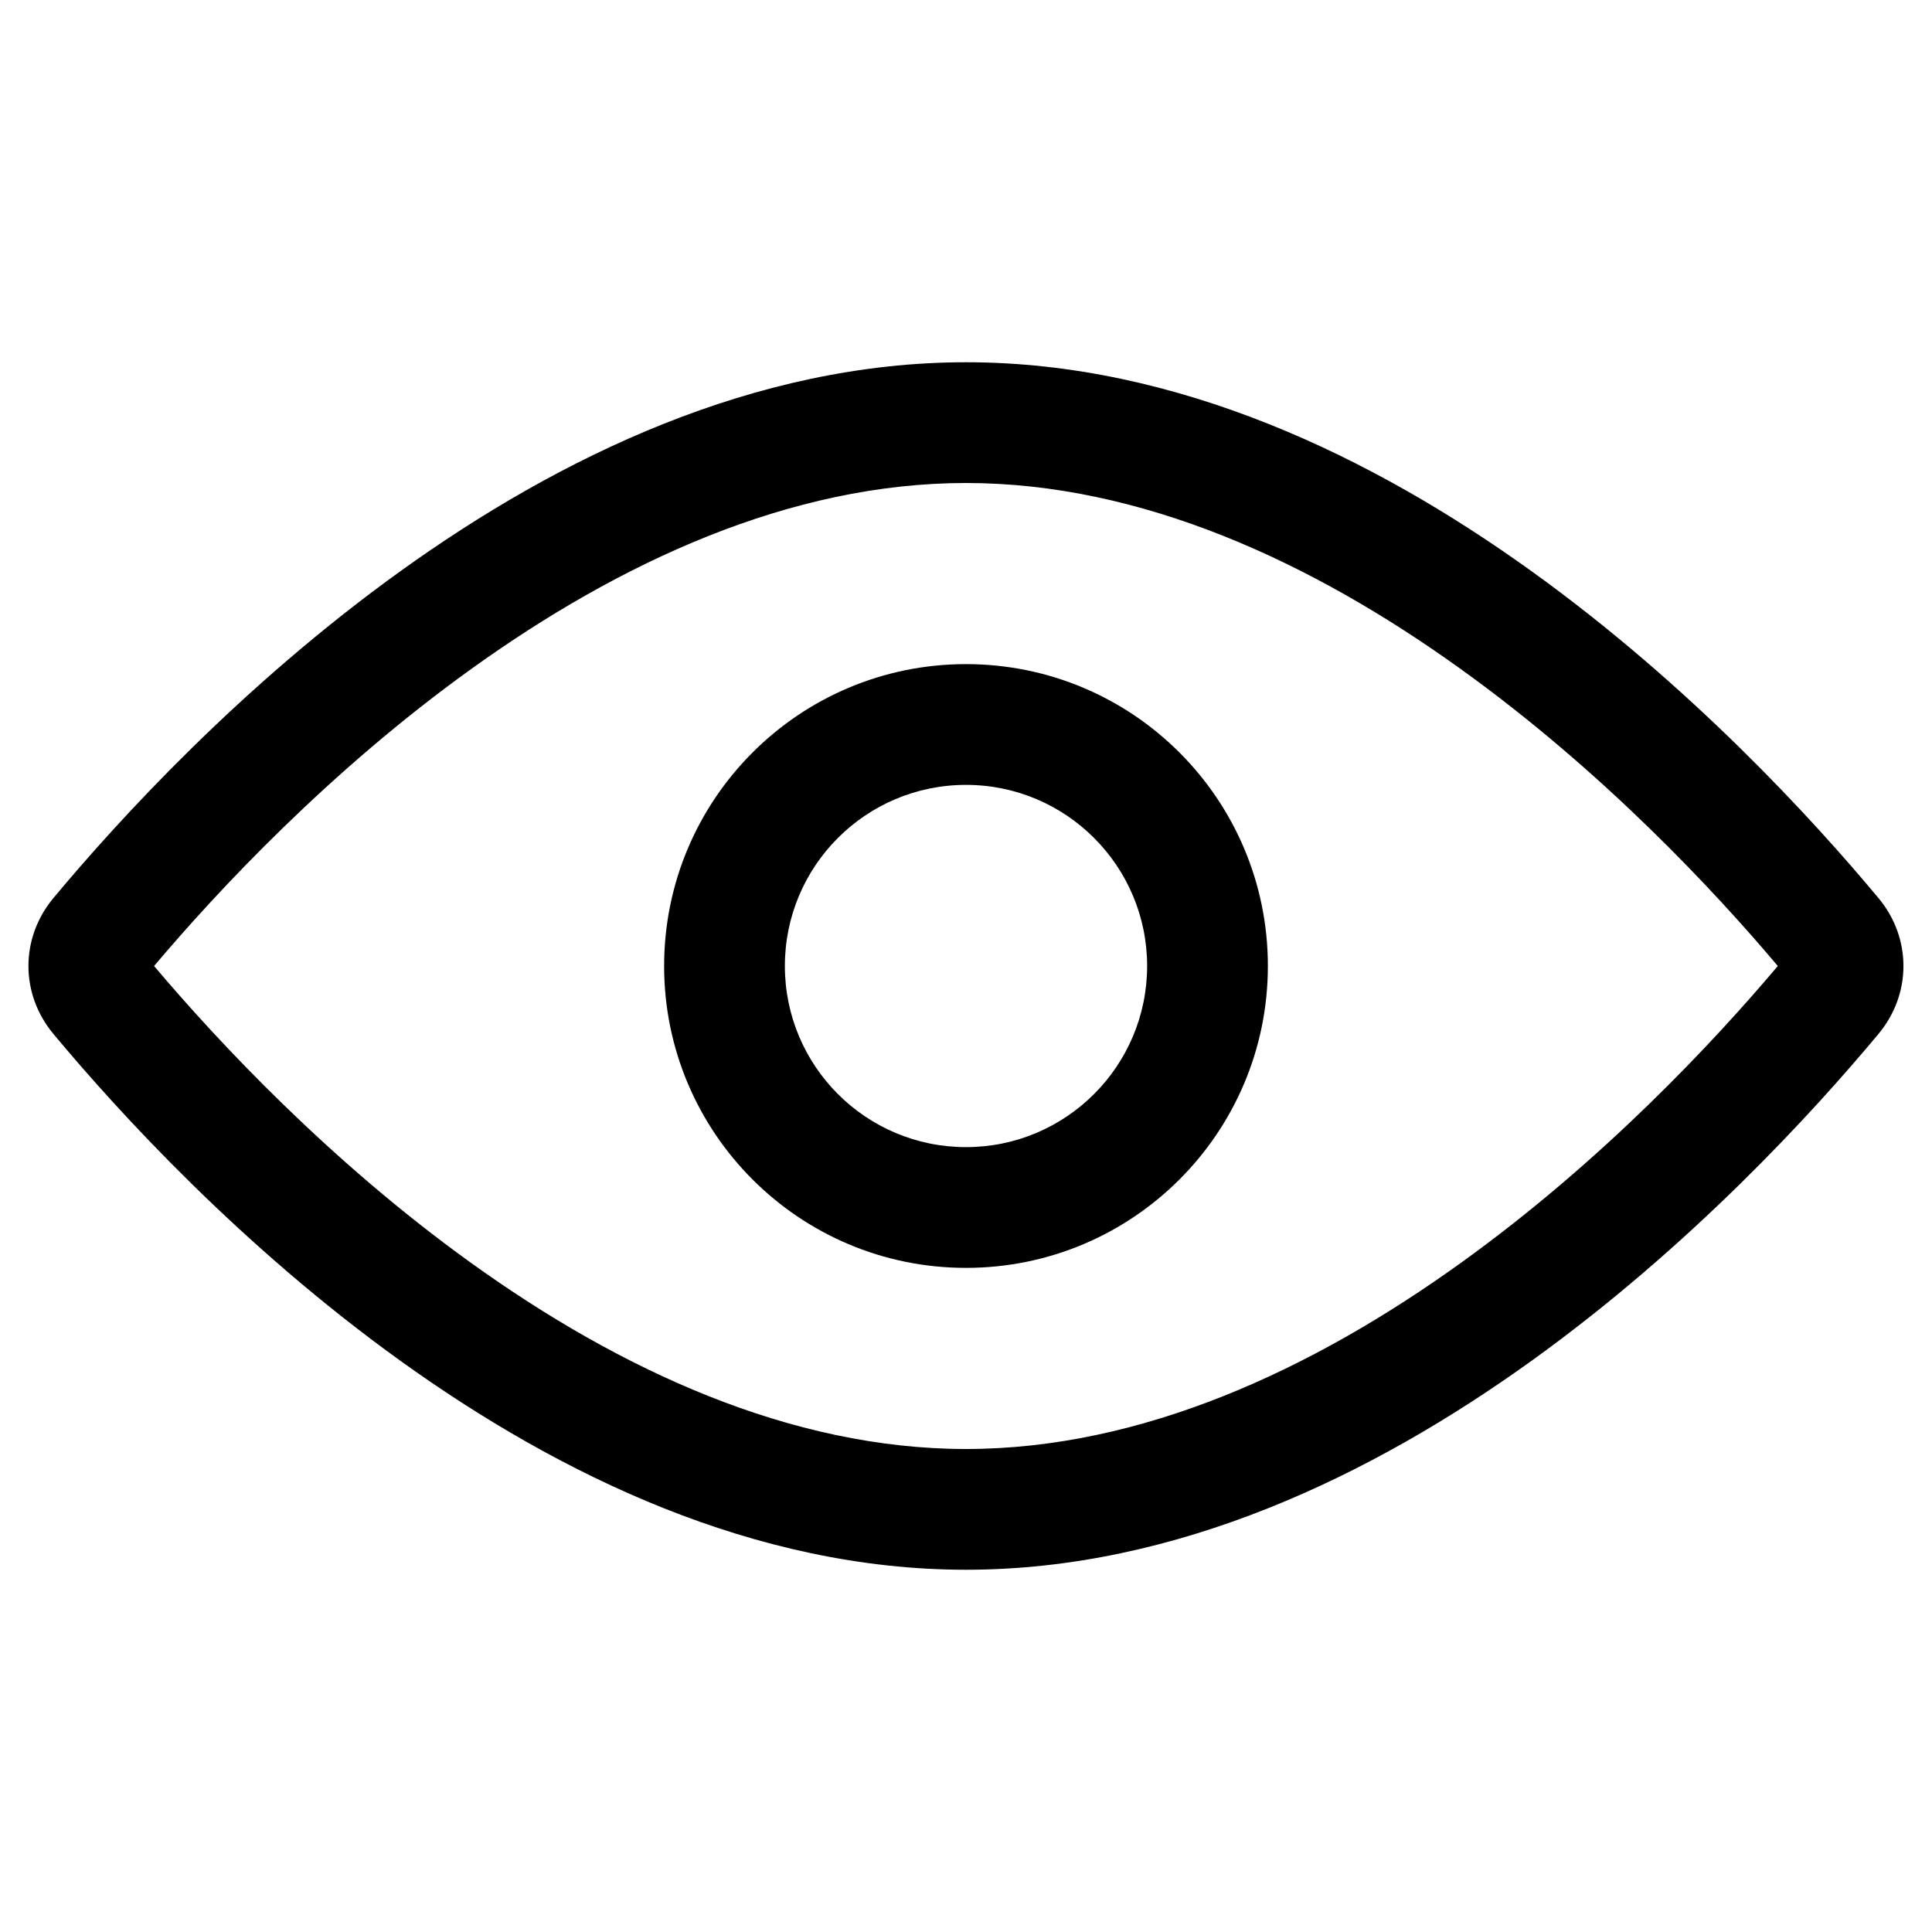 <svg width="16" height="16" viewBox="0 0 16 16" xmlns="http://www.w3.org/2000/svg">
    <path fill-rule="evenodd" clip-rule="evenodd" d="M8 5.5C6.619 5.5 5.5 6.619 5.5 8C5.5 9.381 6.619 10.5 8 10.5C9.381 10.5 10.5 9.381 10.5 8C10.5 6.619 9.381 5.5 8 5.5ZM6.5 8C6.5 7.172 7.171 6.5 8 6.5C8.828 6.5 9.5 7.172 9.5 8C9.5 8.828 8.828 9.5 8 9.5C7.171 9.5 6.5 8.828 6.5 8Z" />
    <path fill-rule="evenodd" clip-rule="evenodd" d="M15.558 7.439C15.832 7.769 15.832 8.231 15.558 8.561C14.471 9.866 11.498 13 8 13C4.502 13 1.528 9.866 0.441 8.561C0.167 8.231 0.167 7.769 0.441 7.439C1.528 6.134 4.502 3 8 3C11.498 3 14.471 6.134 15.558 7.439ZM12.099 5.542C13.271 6.384 14.196 7.375 14.723 8C14.196 8.625 13.271 9.616 12.099 10.458C10.868 11.344 9.454 12 8 12C6.545 12 5.132 11.344 3.9 10.458C2.729 9.616 1.804 8.625 1.276 8C1.804 7.375 2.729 6.384 3.9 5.542C5.132 4.656 6.545 4 8 4C9.454 4 10.868 4.656 12.099 5.542Z" />
</svg>

